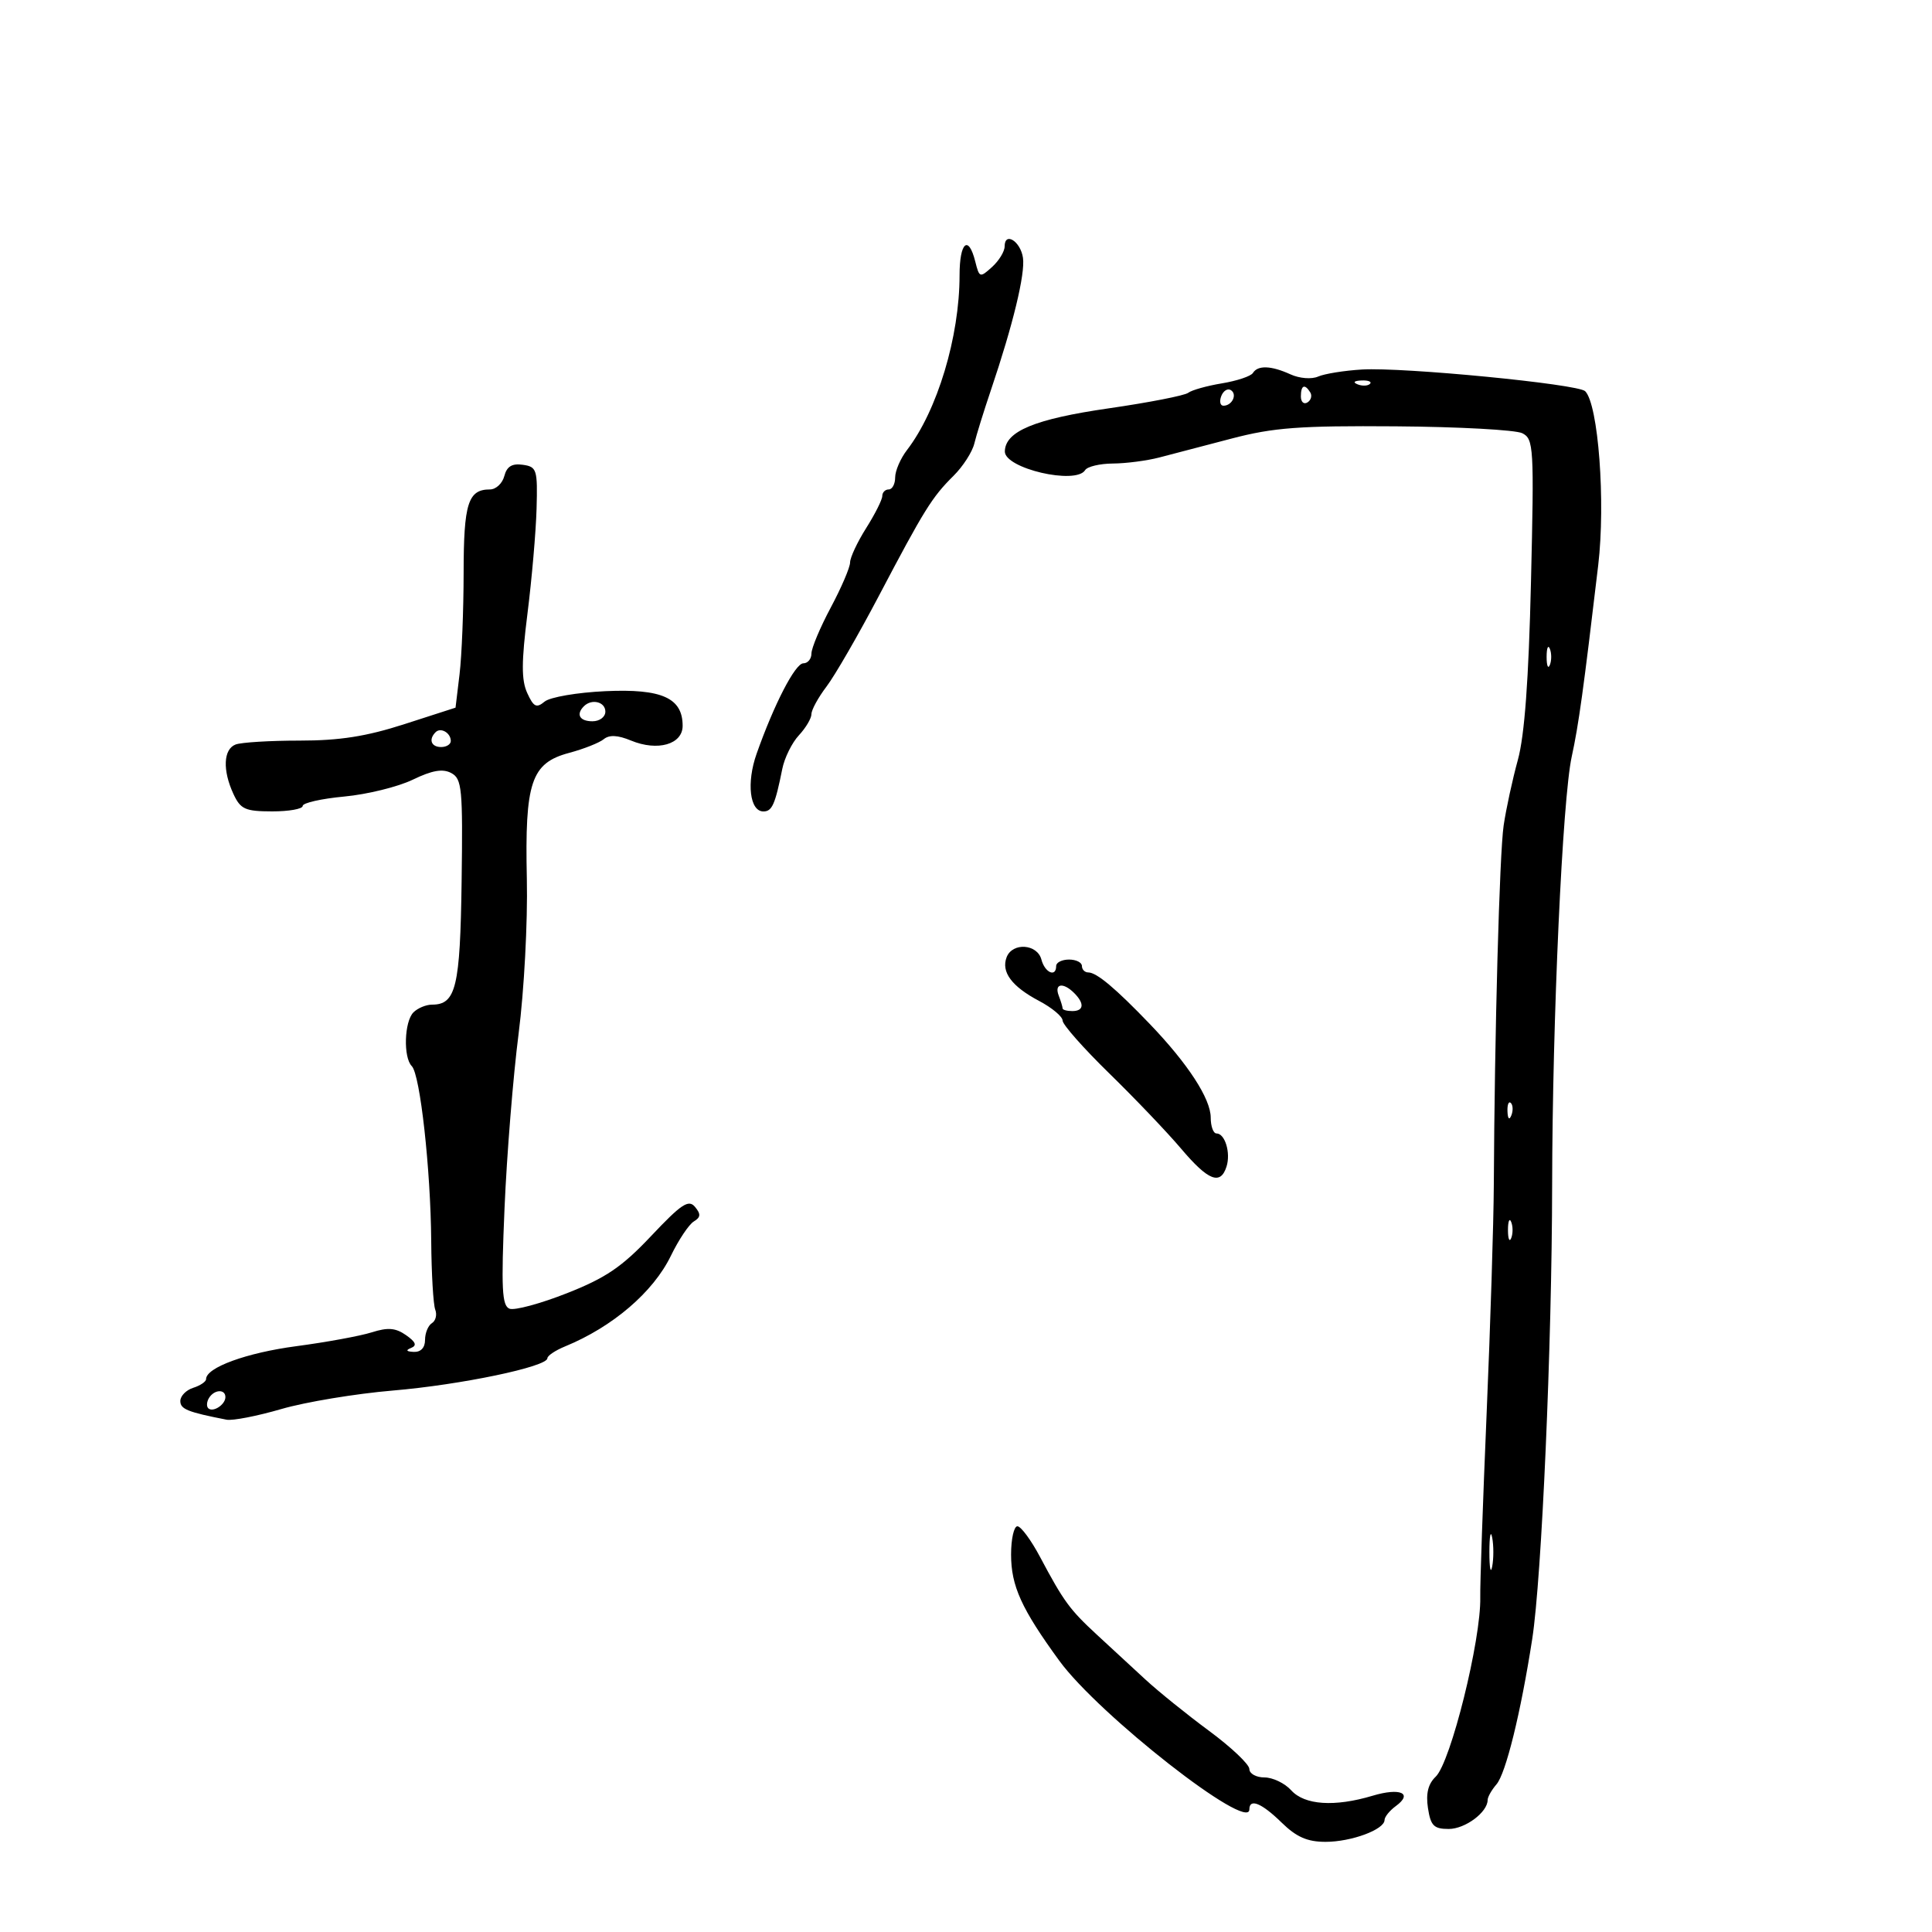 <svg xmlns="http://www.w3.org/2000/svg" width="300" height="300" viewBox="0 0 300 300" version="1.1">
	<path d="M 156 38.262 C 156 39.047, 155.121 40.485, 154.047 41.457 C 152.162 43.164, 152.072 43.134, 151.439 40.612 C 150.381 36.398, 149 37.609, 149 42.750 C 149 52.287, 145.549 63.755, 140.834 69.885 C 139.825 71.197, 139 73.109, 139 74.135 C 139 75.161, 138.550 76, 138 76 C 137.450 76, 137 76.459, 137 77.020 C 137 77.581, 135.875 79.822, 134.500 82 C 133.125 84.178, 132 86.581, 132 87.339 C 132 88.098, 130.650 91.248, 129 94.340 C 127.350 97.432, 126 100.646, 126 101.481 C 126 102.316, 125.435 103, 124.744 103 C 123.480 103, 120.200 109.348, 117.481 117.055 C 115.893 121.556, 116.420 126, 118.541 126 C 119.888 126, 120.364 124.928, 121.475 119.385 C 121.819 117.672, 122.977 115.328, 124.050 114.177 C 125.122 113.026, 126 111.545, 126 110.886 C 126 110.228, 127.057 108.296, 128.350 106.594 C 129.642 104.892, 133.294 98.567, 136.465 92.538 C 143.527 79.114, 144.717 77.200, 148.071 73.876 C 149.527 72.432, 150.976 70.182, 151.291 68.876 C 151.606 67.569, 152.777 63.800, 153.893 60.500 C 157.299 50.431, 159.210 42.531, 158.846 40.033 C 158.471 37.458, 156 35.920, 156 38.262 M 194.554 57.913 C 194.243 58.415, 192.079 59.141, 189.745 59.526 C 187.410 59.911, 185.050 60.573, 184.500 60.997 C 183.950 61.421, 178.396 62.506, 172.157 63.408 C 160.678 65.067, 156.093 66.967, 156.031 70.092 C 155.979 72.737, 167.065 75.323, 168.500 73 C 168.840 72.450, 170.779 71.989, 172.809 71.976 C 174.839 71.963, 178.075 71.543, 180 71.042 C 181.925 70.541, 186.983 69.217, 191.241 68.100 C 197.751 66.391, 201.805 66.089, 216.741 66.200 C 226.508 66.273, 235.345 66.754, 236.377 67.269 C 238.152 68.156, 238.226 69.403, 237.730 90.353 C 237.370 105.592, 236.734 114.216, 235.692 118 C 234.859 121.025, 233.867 125.600, 233.487 128.167 C 232.839 132.553, 232.075 160.478, 231.958 184 C 231.930 189.775, 231.428 205.750, 230.842 219.500 C 230.257 233.250, 229.813 246.075, 229.855 248 C 230.001 254.586, 225.266 273.661, 222.934 275.883 C 221.758 277.003, 221.389 278.498, 221.732 280.750 C 222.151 283.503, 222.645 284, 224.959 284 C 227.511 284, 231 281.401, 231 279.500 C 231 279.037, 231.615 277.947, 232.367 277.079 C 233.824 275.396, 236.146 265.961, 237.924 254.500 C 239.402 244.969, 240.983 208.932, 241.016 184 C 241.051 158.344, 242.616 124.096, 244.055 117.500 C 245.127 112.587, 245.881 107.139, 248.169 87.772 C 249.327 77.967, 248.190 62.790, 246.145 60.745 C 245.031 59.631, 217.913 56.995, 211.500 57.377 C 208.750 57.541, 205.684 58.032, 204.686 58.469 C 203.661 58.918, 201.793 58.771, 200.389 58.131 C 197.386 56.763, 195.312 56.685, 194.554 57.913 M 210.813 59.683 C 211.534 59.972, 212.397 59.936, 212.729 59.604 C 213.061 59.272, 212.471 59.036, 211.417 59.079 C 210.252 59.127, 210.015 59.364, 210.813 59.683 M 189.636 61.506 C 189.321 62.328, 189.472 63, 189.972 63 C 191.328 63, 192.170 61.223, 191.121 60.575 C 190.620 60.265, 189.952 60.684, 189.636 61.506 M 202 61.559 C 202 62.416, 202.457 62.835, 203.016 62.490 C 203.575 62.144, 203.774 61.443, 203.457 60.931 C 202.600 59.544, 202 59.802, 202 61.559 M 78.310 73.921 C 78.011 75.064, 77.009 76, 76.083 76 C 72.682 76, 72 78.157, 71.991 88.950 C 71.987 94.752, 71.702 101.837, 71.359 104.692 L 70.735 109.885 62.806 112.442 C 56.894 114.349, 52.750 115, 46.520 115 C 41.924 115, 37.452 115.273, 36.582 115.607 C 34.681 116.336, 34.540 119.611, 36.250 123.293 C 37.349 125.660, 38.073 125.985, 42.250 125.992 C 44.862 125.996, 47 125.615, 47 125.145 C 47 124.674, 49.909 124.018, 53.463 123.686 C 57.018 123.354, 61.799 122.178, 64.087 121.072 C 67.116 119.609, 68.744 119.328, 70.072 120.038 C 71.735 120.929, 71.877 122.419, 71.680 136.876 C 71.455 153.297, 70.805 156, 67.078 156 C 66.155 156, 64.860 156.540, 64.200 157.200 C 62.774 158.626, 62.603 164.200, 63.944 165.550 C 65.240 166.855, 66.873 181.559, 66.959 192.708 C 66.998 197.772, 67.279 202.564, 67.583 203.357 C 67.888 204.149, 67.656 205.095, 67.068 205.458 C 66.481 205.821, 66 206.991, 66 208.059 C 66 209.271, 65.343 209.970, 64.250 209.921 C 63.093 209.869, 62.948 209.663, 63.820 209.314 C 64.780 208.931, 64.569 208.387, 63.050 207.322 C 61.430 206.188, 60.232 206.089, 57.730 206.884 C 55.953 207.448, 50.684 208.416, 46.020 209.034 C 38.272 210.061, 32 212.349, 32 214.148 C 32 214.543, 31.100 215.151, 30 215.500 C 28.900 215.849, 28 216.771, 28 217.548 C 28 218.811, 29.125 219.266, 35.186 220.450 C 36.114 220.631, 39.939 219.886, 43.686 218.794 C 47.434 217.703, 55.225 216.410, 61 215.923 C 71.569 215.030, 85 212.222, 85 210.905 C 85 210.515, 86.237 209.688, 87.750 209.067 C 95.137 206.035, 101.436 200.639, 104.173 195 C 105.374 192.525, 106.977 190.126, 107.734 189.669 C 108.811 189.020, 108.851 188.526, 107.920 187.403 C 106.925 186.205, 105.802 186.950, 101.114 191.919 C 96.571 196.734, 94.073 198.431, 88.020 200.815 C 83.906 202.435, 79.901 203.516, 79.120 203.216 C 77.941 202.763, 77.809 200.120, 78.344 187.586 C 78.699 179.288, 79.682 167.100, 80.530 160.500 C 81.385 153.839, 81.954 143.161, 81.808 136.500 C 81.478 121.443, 82.468 118.486, 88.369 116.909 C 90.641 116.301, 93.062 115.344, 93.749 114.781 C 94.610 114.075, 95.926 114.141, 97.980 114.992 C 102.106 116.701, 106 115.590, 106 112.703 C 106 108.372, 102.773 106.924, 94.008 107.325 C 89.642 107.524, 85.402 108.251, 84.566 108.945 C 83.296 109.999, 82.857 109.781, 81.865 107.604 C 80.950 105.595, 80.960 102.789, 81.908 95.252 C 82.583 89.888, 83.218 82.575, 83.318 79 C 83.489 72.897, 83.358 72.480, 81.177 72.171 C 79.507 71.934, 78.701 72.426, 78.310 73.921 M 240.158 102 C 240.158 103.375, 240.385 103.938, 240.662 103.250 C 240.940 102.563, 240.940 101.438, 240.662 100.750 C 240.385 100.063, 240.158 100.625, 240.158 102 M 90.667 109.667 C 89.399 110.934, 90.008 112, 92 112 C 93.111 112, 94 111.333, 94 110.500 C 94 108.978, 91.885 108.449, 90.667 109.667 M 67.639 113.694 C 66.513 114.820, 66.954 116, 68.500 116 C 69.325 116, 70 115.577, 70 115.059 C 70 113.798, 68.438 112.895, 67.639 113.694 M 156.309 148.636 C 155.430 150.929, 157.101 153.178, 161.355 155.426 C 163.360 156.485, 165 157.859, 165 158.478 C 165 159.097, 168.262 162.787, 172.250 166.679 C 176.238 170.571, 181.261 175.835, 183.413 178.378 C 187.617 183.344, 189.519 184.091, 190.455 181.141 C 191.131 179.012, 190.216 176, 188.893 176 C 188.402 176, 188 174.895, 188 173.544 C 188 170.615, 184.456 165.170, 178.535 159 C 173.218 153.460, 170.282 151, 168.989 151 C 168.445 151, 168 150.550, 168 150 C 168 149.450, 167.100 149, 166 149 C 164.900 149, 164 149.450, 164 150 C 164 151.809, 162.244 151.043, 161.710 149 C 161.072 146.560, 157.206 146.299, 156.309 148.636 M 164.393 154.582 C 164.727 155.452, 165 156.352, 165 156.582 C 165 156.812, 165.675 157, 166.500 157 C 168.308 157, 168.433 155.833, 166.800 154.200 C 165.091 152.491, 163.677 152.715, 164.393 154.582 M 234.079 172.583 C 234.127 173.748, 234.364 173.985, 234.683 173.188 C 234.972 172.466, 234.936 171.603, 234.604 171.271 C 234.272 170.939, 234.036 171.529, 234.079 172.583 M 234.158 191 C 234.158 192.375, 234.385 192.938, 234.662 192.250 C 234.940 191.563, 234.940 190.438, 234.662 189.750 C 234.385 189.063, 234.158 189.625, 234.158 191 M 32.459 217.067 C 32.096 217.653, 32.040 218.373, 32.333 218.667 C 33.050 219.383, 35 218.121, 35 216.941 C 35 215.663, 33.274 215.748, 32.459 217.067 M 157 241.386 C 157 246.268, 158.610 249.814, 164.492 257.883 C 170.609 266.274, 194 284.574, 194 280.969 C 194 279.196, 195.897 279.967, 199 283 C 201.311 285.259, 202.999 286, 205.835 286 C 209.833 286, 214.979 284.095, 214.992 282.610 C 214.996 282.121, 215.787 281.145, 216.748 280.442 C 219.463 278.457, 217.431 277.554, 213.140 278.840 C 207.238 280.608, 202.580 280.299, 200.500 278 C 199.505 276.900, 197.635 276, 196.345 276 C 195.055 276, 194 275.412, 194 274.693 C 194 273.974, 191.188 271.310, 187.750 268.772 C 184.313 266.235, 179.857 262.640, 177.848 260.785 C 175.840 258.929, 172.465 255.812, 170.348 253.859 C 166.092 249.930, 165.175 248.677, 161.492 241.750 C 160.103 239.137, 158.524 237, 157.983 237 C 157.442 237, 157 238.974, 157 241.386 M 231.272 241 C 231.272 243.475, 231.467 244.488, 231.706 243.250 C 231.944 242.012, 231.944 239.988, 231.706 238.750 C 231.467 237.512, 231.272 238.525, 231.272 241" stroke="none" fill="black" fill-rule="evenodd"/>
</svg>